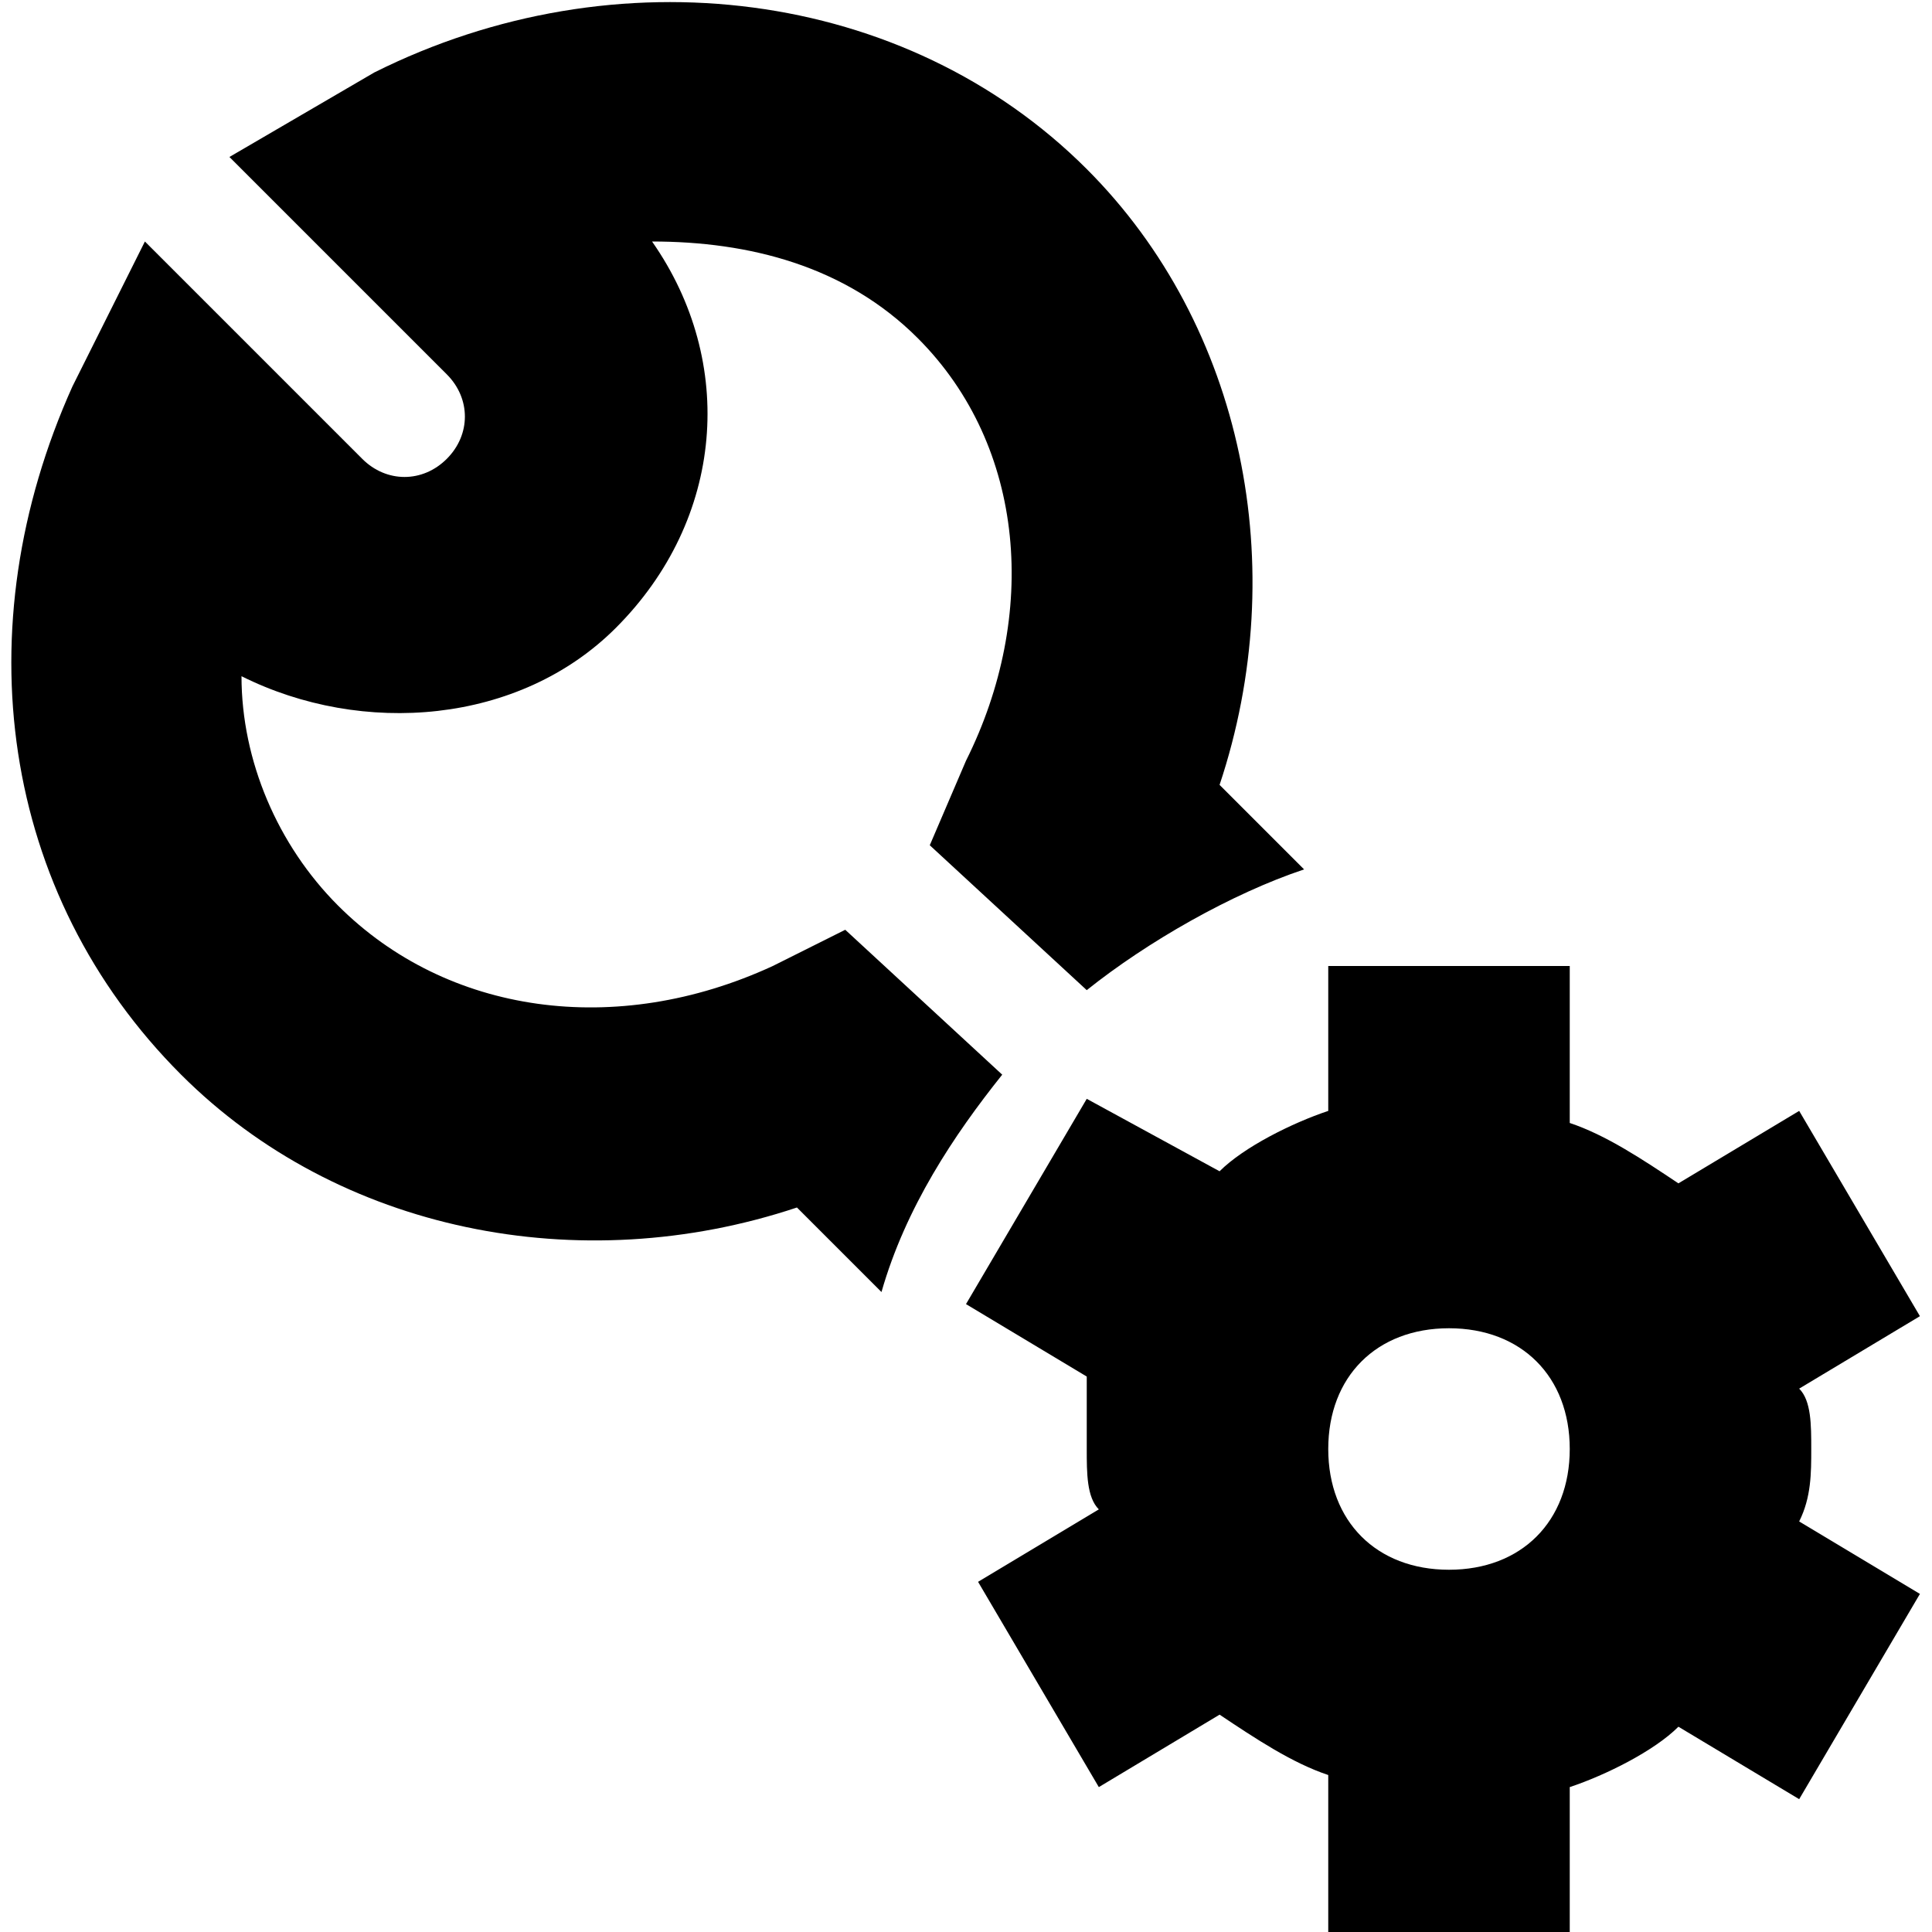 <!-- Generated by IcoMoon.io -->
<svg version="1.1" xmlns="http://www.w3.org/2000/svg" width="32" height="32" viewBox="0 0 32 32">
<path d="M14 15.4l-1.2 0.6c-2.6 1.2-5.4 0.8-7.2-1-1-1-1.6-2.4-1.6-3.8 2 1 4.6 0.8 6.2-0.8 1.8-1.8 2-4.4 0.6-6.4 1.6 0 3.2 0.4 4.4 1.6 1.8 1.8 2 4.6 0.8 7l-0.6 1.4 2.6 2.4c1-0.8 2.4-1.6 3.6-2l-1.4-1.4c1.2-3.6 0.4-7.6-2.2-10.2-3-3-7.8-3.6-11.8-1.6l-2.4 1.4 3.6 3.6c0.4 0.4 0.4 1 0 1.4s-1 0.4-1.4 0l-3.6-3.6-1.2 2.4c-1.8 4-1.2 8.4 1.8 11.4 2.6 2.6 6.6 3.4 10.2 2.2l1.4 1.4c0.4-1.4 1.2-2.6 2-3.6l-2.6-2.4zM30 24c0-0.4 0-0.8-0.2-1l2-1.2-2-3.4-2 1.2c-0.6-0.4-1.2-0.8-1.8-1v-2.6h-4v2.4c-0.6 0.2-1.4 0.6-1.8 1l-2.2-1.2-2 3.4 2 1.2c0 0.4 0 0.8 0 1.2s0 0.8 0.2 1l-2 1.2 2 3.4 2-1.2c0.6 0.4 1.2 0.8 1.8 1v2.6h4v-2.4c0.6-0.2 1.4-0.6 1.8-1l2 1.2 2-3.4-2-1.2c0.2-0.4 0.2-0.8 0.2-1.2zM24 26c-1.2 0-2-0.8-2-2s0.8-2 2-2c1.2 0 2 0.8 2 2s-0.8 2-2 2z"></path>
</svg>
